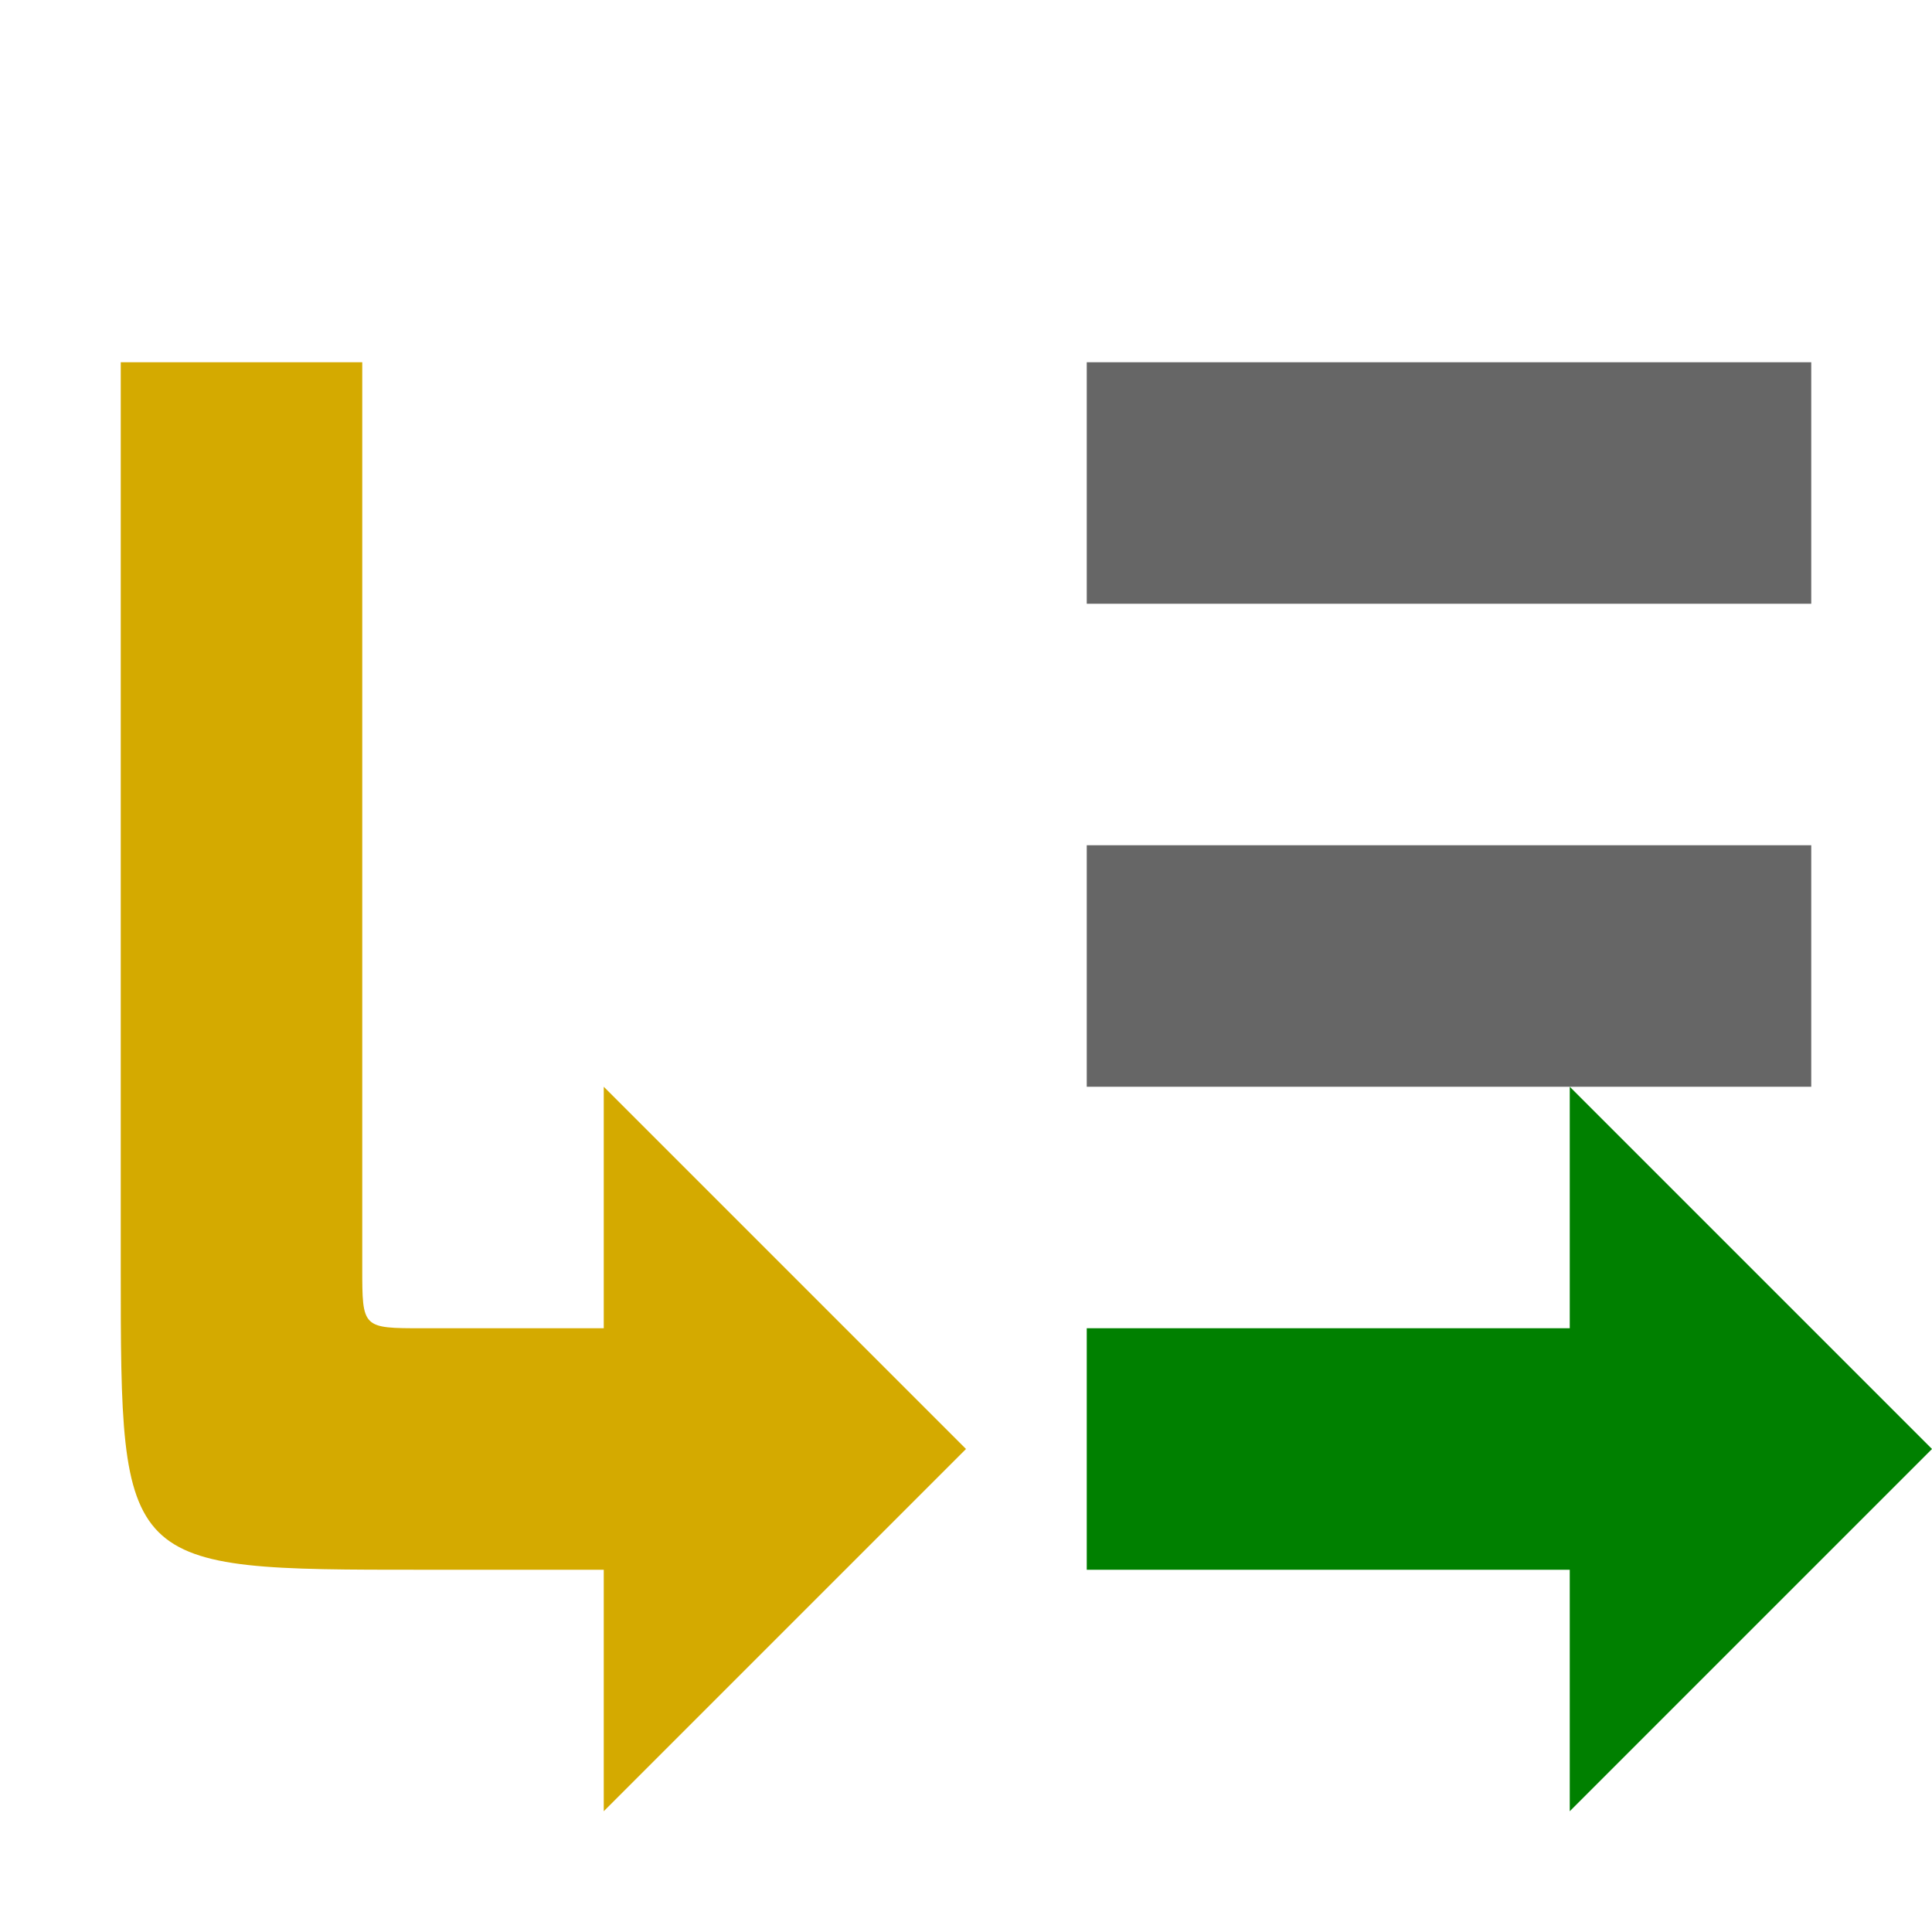 <?xml version="1.0" encoding="UTF-8" standalone="no"?>
<svg
   xmlns:dc="http://purl.org/dc/elements/1.1/"
   xmlns:cc="http://creativecommons.org/ns#"
   xmlns:rdf="http://www.w3.org/1999/02/22-rdf-syntax-ns#"
   xmlns:svg="http://www.w3.org/2000/svg"
   xmlns="http://www.w3.org/2000/svg"
   viewBox="0 0 16 16"
   version="1.1"
   id="svg4819"
   height="16"
   width="16">
  <defs
     id="defs4821" />
  <g
     id="layer1">
    <rect
       y="3"
       x="9"
       height="2"
       width="6"
       id="rect4138"
       style="opacity:1;fill:#666666;fill-opacity:1;stroke:none;stroke-width:1;stroke-miterlimit:4;stroke-dasharray:none;stroke-opacity:1" />
    <rect
       y="7"
       x="9"
       height="2"
       width="6"
       id="rect4138-5"
       style="opacity:1;fill:#666666;fill-opacity:1;stroke:none;stroke-width:1;stroke-miterlimit:4;stroke-dasharray:none;stroke-opacity:1" />
    <path
       id="rect4138-6"
       d="m 13,9 v 2 H 9 v 2 h 4 v 2 l 3,-3 z"
       style="opacity:1;fill:#008000;fill-opacity:1;stroke:none;stroke-width:1;stroke-miterlimit:4;stroke-dasharray:none;stroke-opacity:1" />
    <path
       id="rect4163"
       d="M 5,15 V 13 H 3.5 C 1,13 1,13 1,10.5 V 3 h 2 v 7.5 C 3,11 3,11 3.5,11 H 5 L 5,9 8,12 Z"
       style="opacity:1;fill:#d4aa00;fill-opacity:1;stroke:none;stroke-width:1;stroke-miterlimit:4;stroke-dasharray:none;stroke-opacity:1" />
  </g>
</svg>
